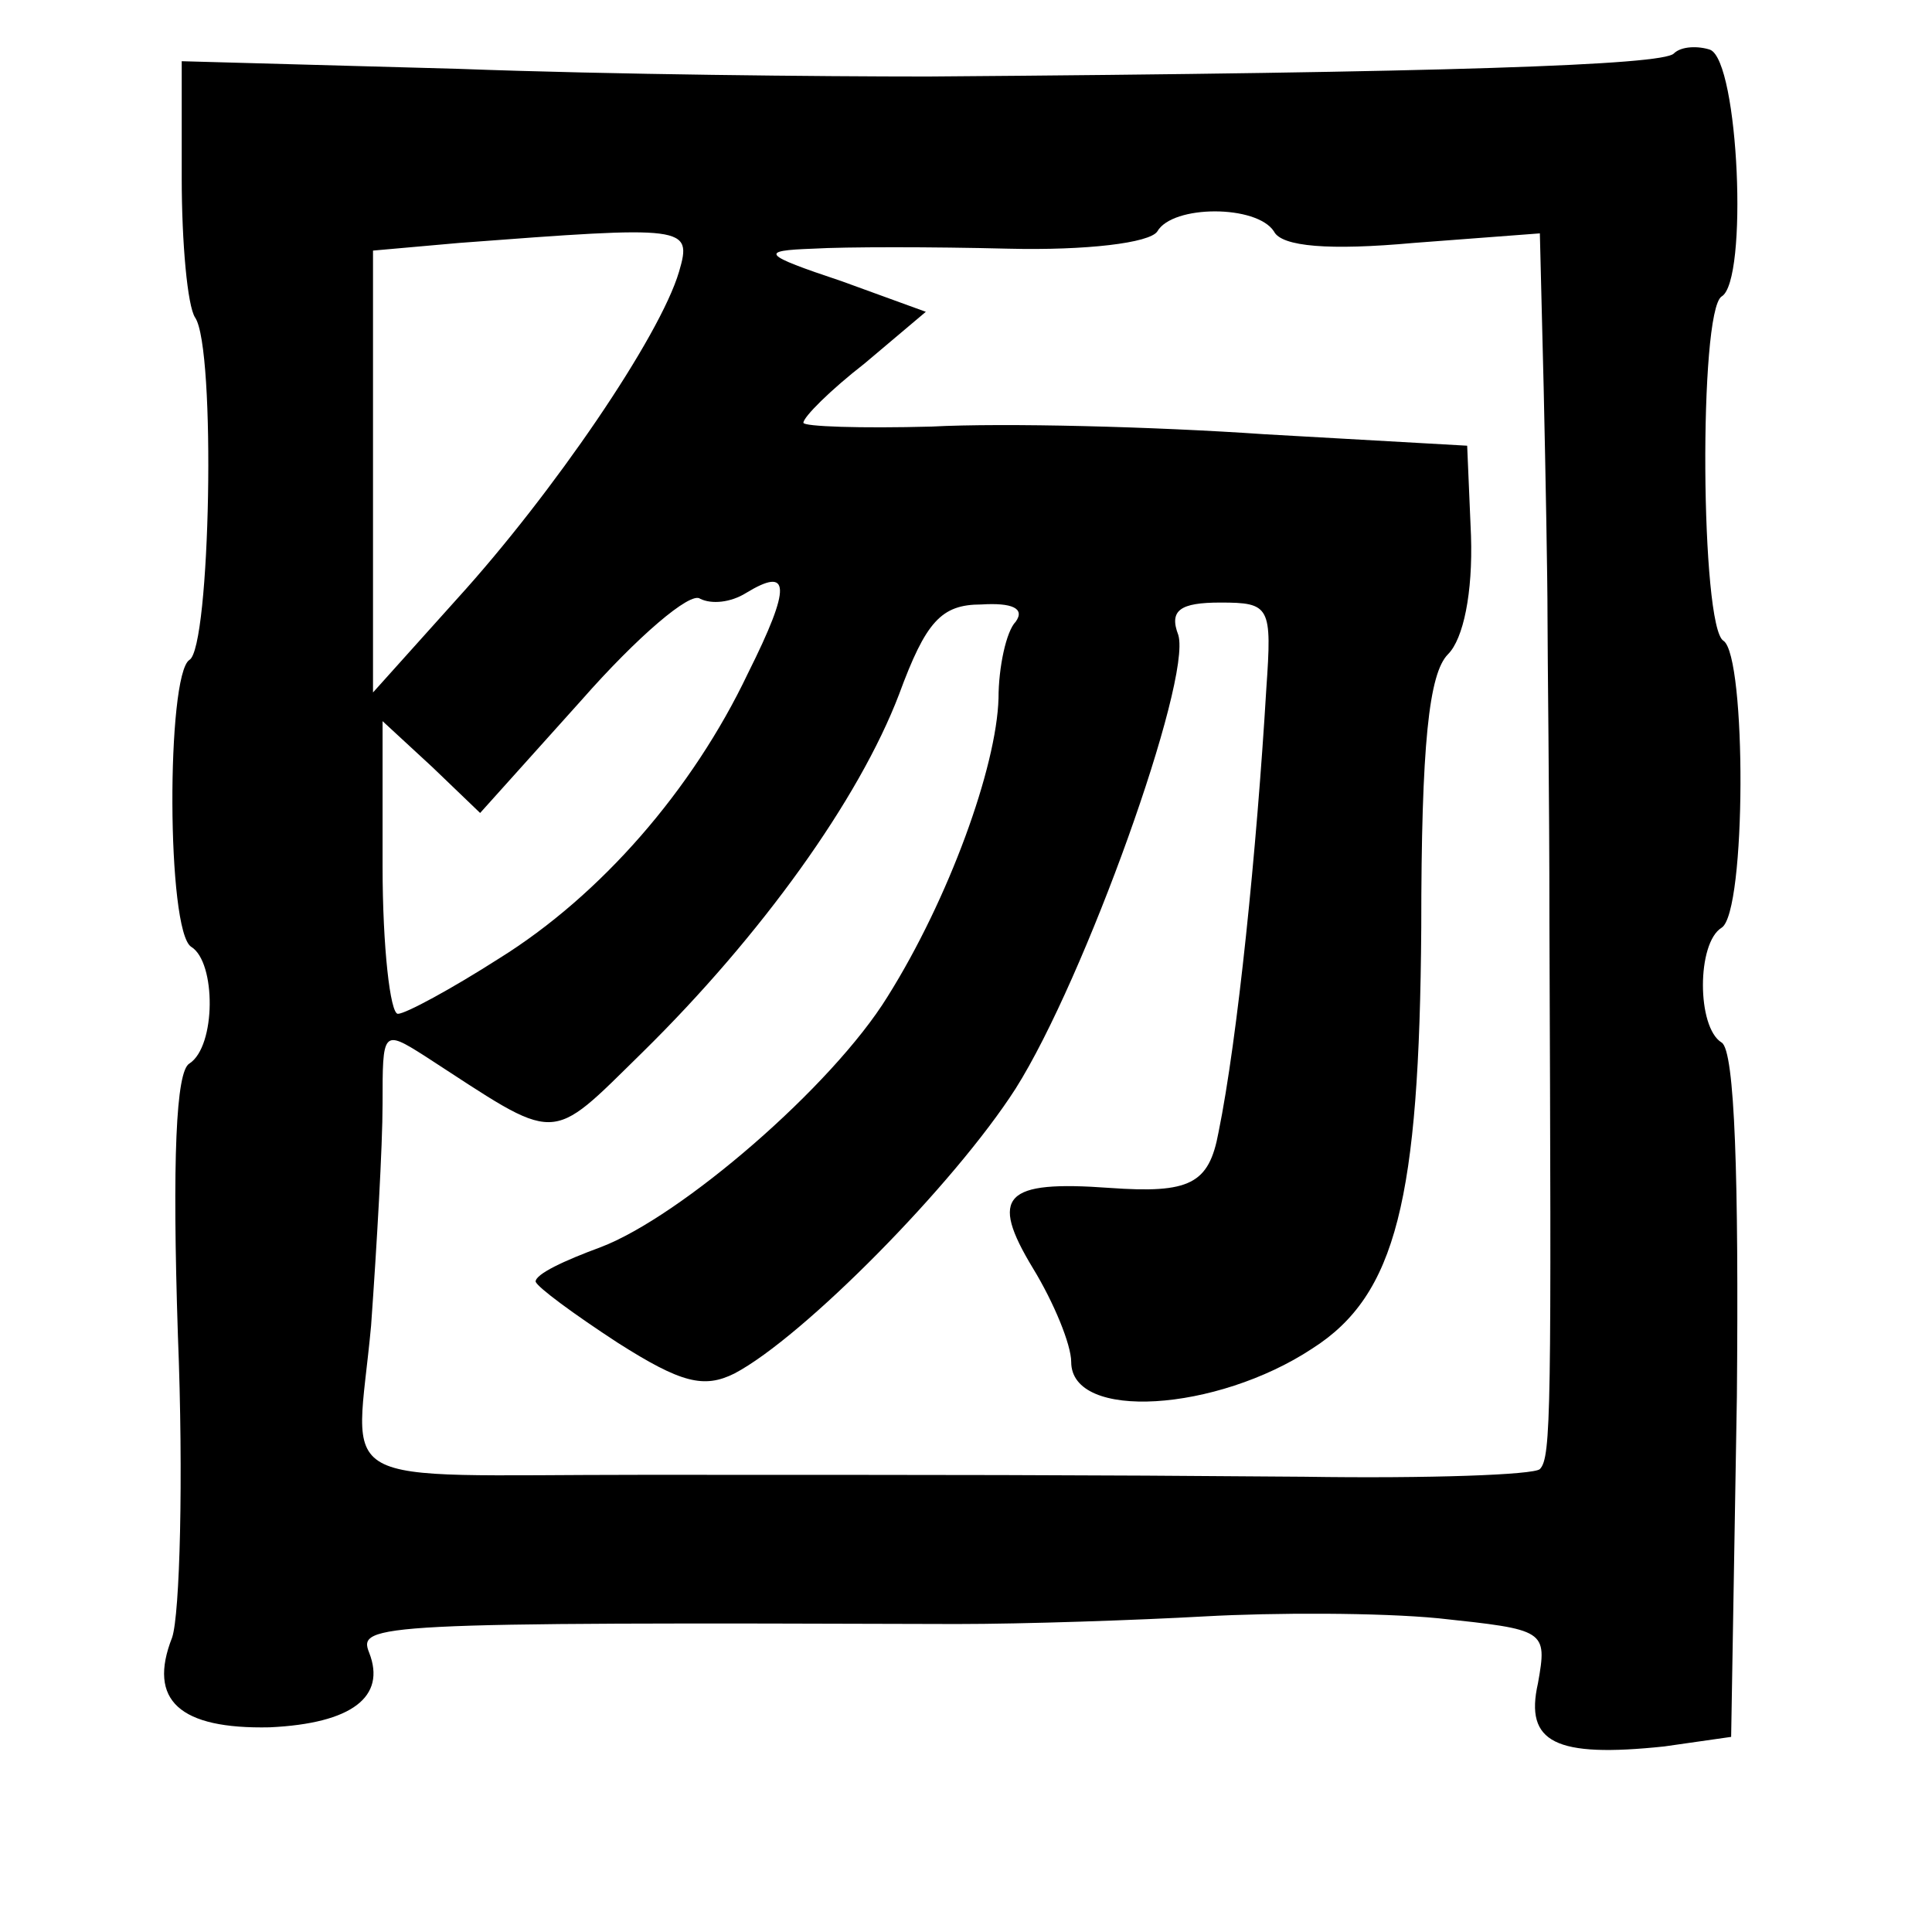 <?xml version="1.0" standalone="no"?>
<!DOCTYPE svg PUBLIC "-//W3C//DTD SVG 20010904//EN"
 "http://www.w3.org/TR/2001/REC-SVG-20010904/DTD/svg10.dtd">
<svg version="1.0" xmlns="http://www.w3.org/2000/svg"
 width="101pt" height="101pt" viewBox="0 0 101 101"
 preserveAspectRatio="xMidYMid meet">
<g transform="translate(0,101) scale(0.1,-0.1)"
fill="#000000" stroke="none">
<path d="M875 982 c-6 -6 -117 -10 -390 -12 -55 0 -165 1 -245 4 l-145 4 0
-61 c0 -34 3 -67 7 -73 11 -16 8 -173 -3 -179 -12 -8 -12 -142 1 -150 13 -8
13 -52 -1 -61 -7 -4 -9 -50 -6 -142 3 -75 1 -146 -3 -158 -13 -33 4 -48 51
-47 43 2 61 16 52 39 -6 15 2 16 307 15 36 0 94 2 130 4 36 2 91 2 122 -1 56
-6 57 -6 52 -34 -7 -31 9 -39 66 -33 l35 5 3 178 c1 113 -1 181 -8 185 -13 8
-13 52 0 60 13 8 13 142 1 150 -12 7 -13 172 -1 180 14 8 9 123 -6 129 -6 2
-15 2 -19 -2z m-209 -93 c4 -8 29 -10 73 -6 l66 5 2 -81 c1 -45 2 -99 2 -119
0 -21 1 -93 1 -160 1 -255 1 -280 -5 -286 -3 -3 -58 -5 -123 -4 -123 1 -183 1
-347 1 -166 0 -149 -9 -141 78 3 42 6 94 6 116 0 38 0 39 22 25 71 -46 64 -47
114 2 62 61 113 132 134 187 14 38 22 47 43 47 16 1 23 -2 18 -9 -5 -5 -9 -24
-9 -40 -1 -36 -26 -105 -58 -156 -29 -47 -108 -115 -150 -131 -19 -7 -34 -14
-34 -18 1 -3 20 -17 43 -32 33 -21 45 -24 61 -16 36 19 115 99 147 149 36 57
92 213 85 237 -5 13 1 17 22 17 26 0 27 -2 24 -45 -5 -84 -15 -183 -25 -232
-5 -27 -15 -32 -57 -29 -55 4 -63 -4 -40 -42 11 -18 20 -40 20 -49 0 -31 76
-26 126 7 44 28 56 78 57 220 0 96 4 133 14 143 8 8 13 32 12 62 l-2 47 -106
6 c-58 4 -136 6 -174 4 -37 -1 -67 0 -67 2 0 3 14 17 32 31 l32 27 -44 16
c-42 14 -43 16 -15 17 17 1 62 1 102 0 41 -1 74 3 78 9 8 14 52 14 61 0z
m-311 -21 c-10 -34 -66 -116 -116 -171 l-44 -49 0 116 0 115 45 4 c119 9 122
9 115 -15z m36 -210 c-29 -61 -77 -116 -130 -149 -25 -16 -49 -29 -53 -29 -4
0 -8 35 -8 77 l0 76 26 -24 25 -24 53 59 c29 33 57 57 62 53 6 -3 16 -2 24 3
23 14 24 4 1 -42z"/>
</g>
</svg>
